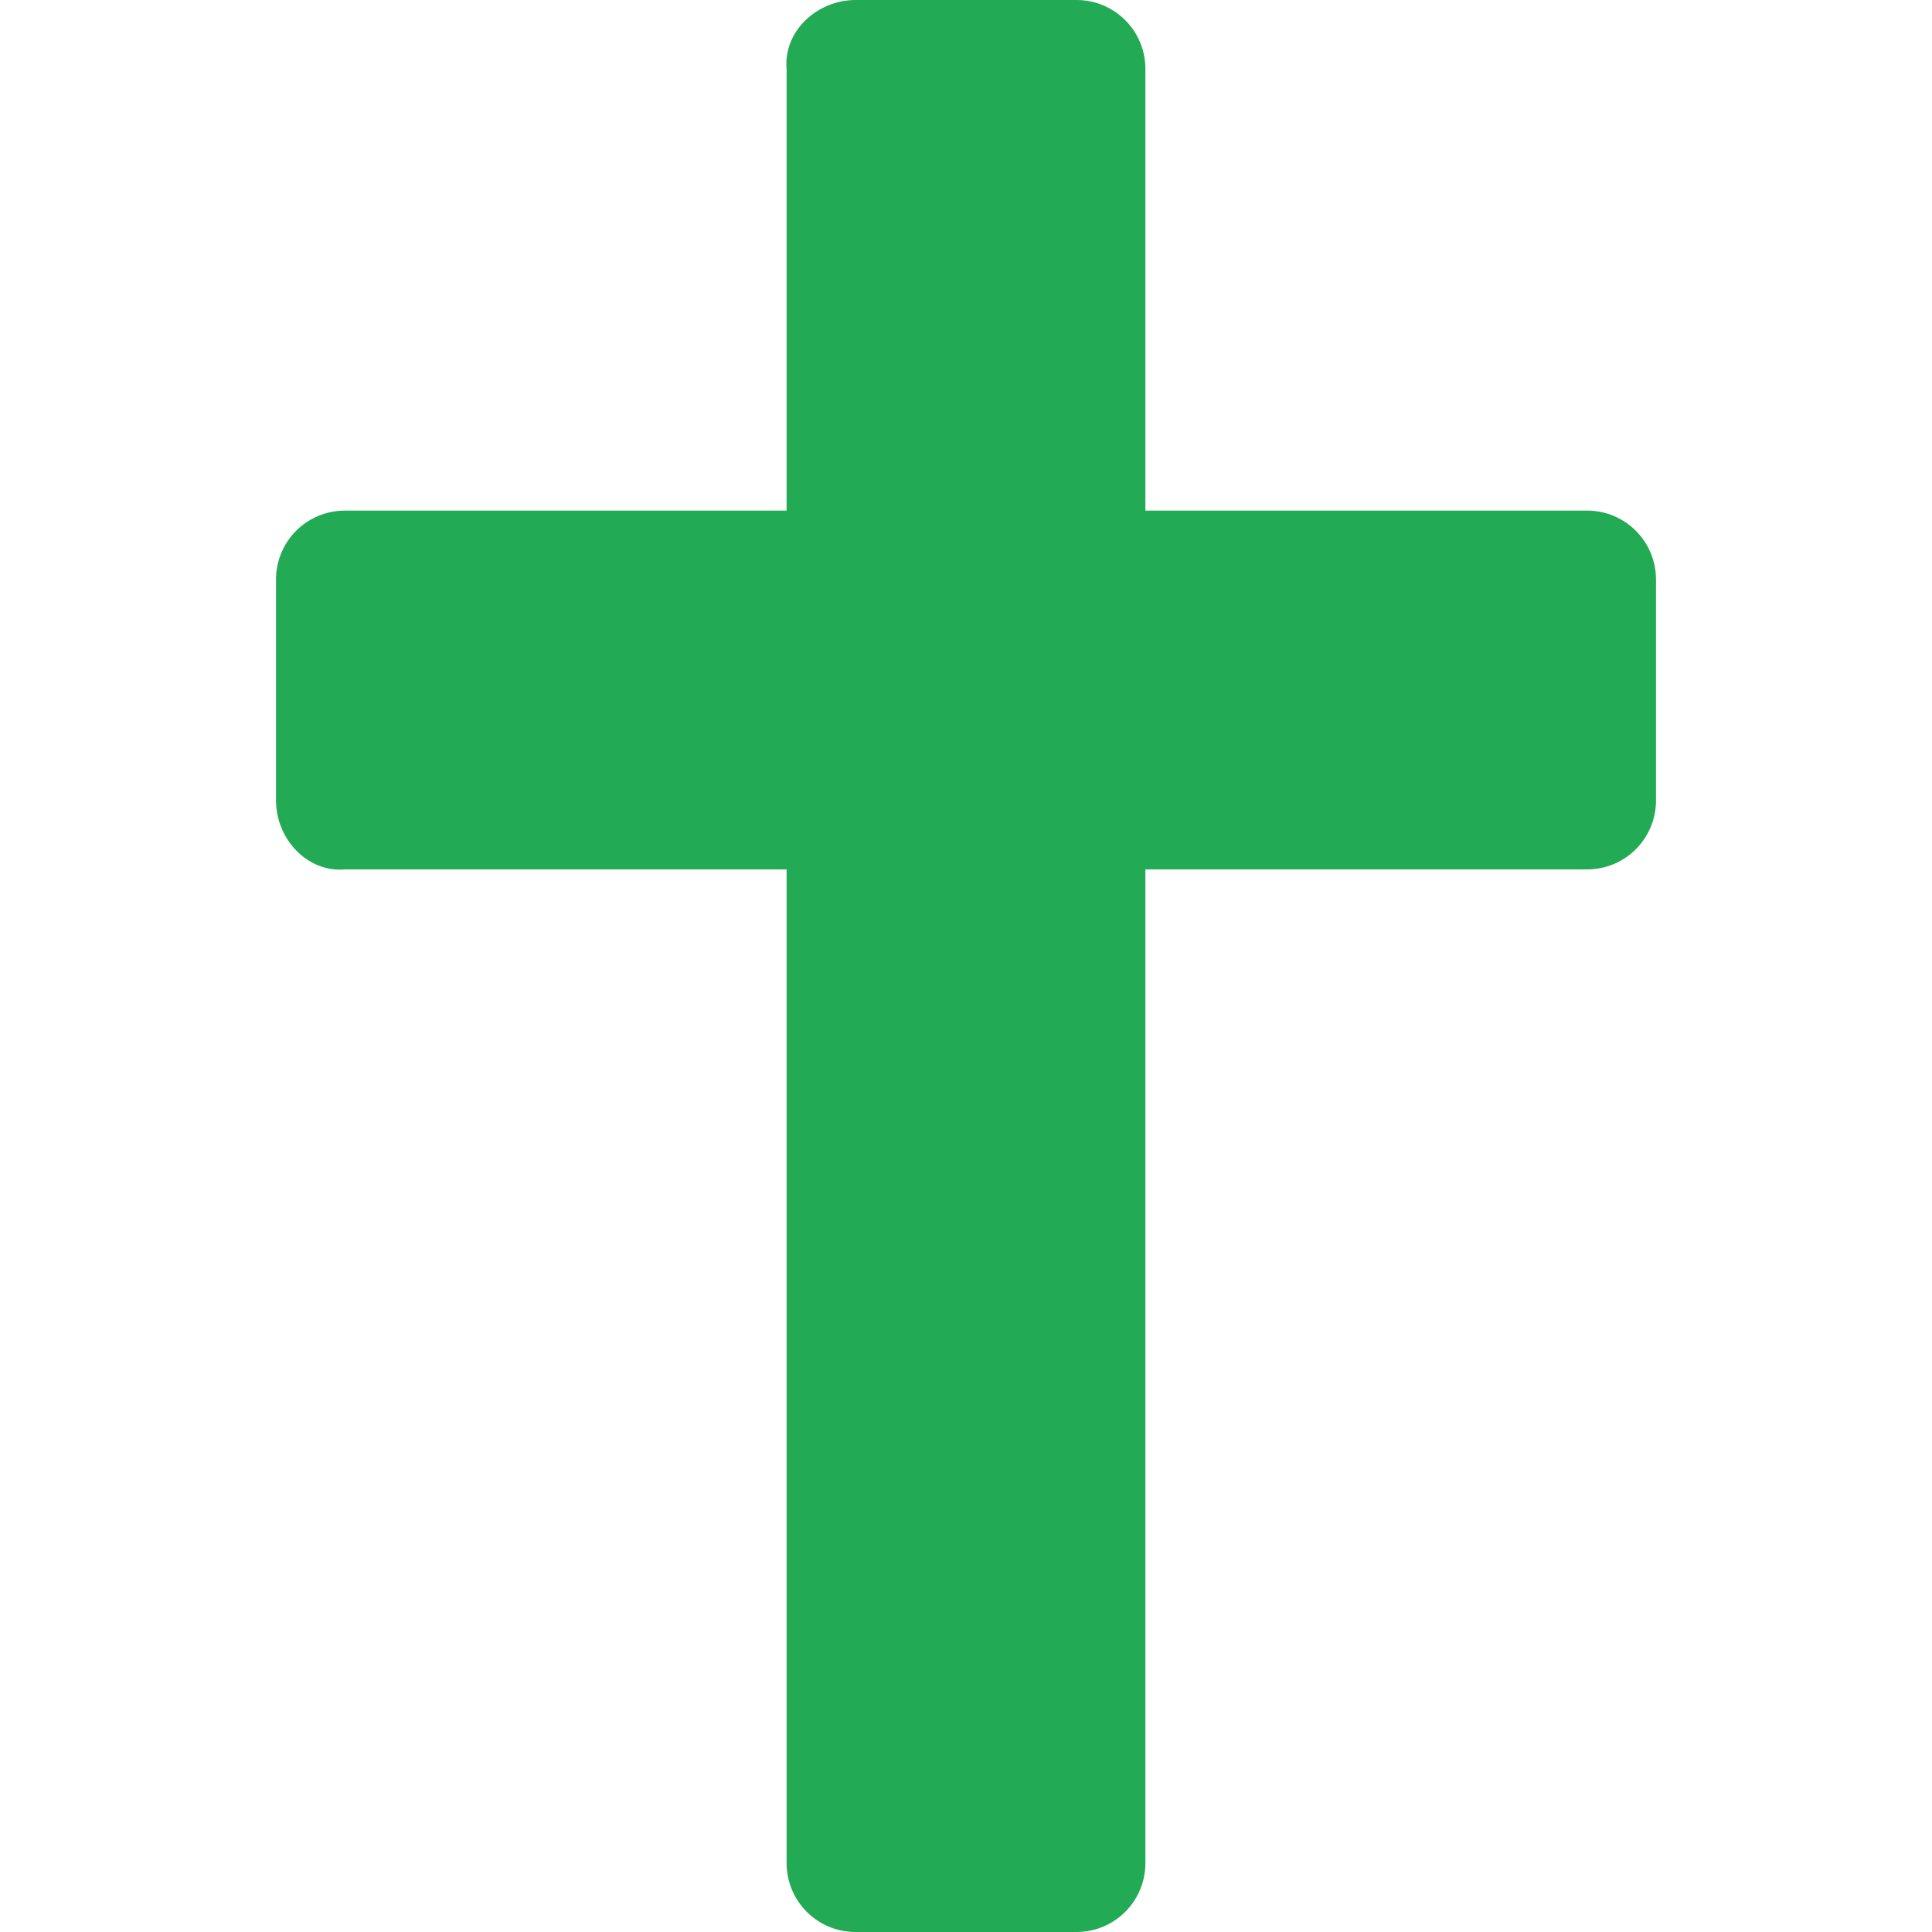 <?xml version="1.0" encoding="UTF-8" standalone="no"?>
<svg
   xmlns:dc="http://purl.org/dc/elements/1.1/"
   xmlns:cc="http://creativecommons.org/ns#"
   xmlns:rdf="http://www.w3.org/1999/02/22-rdf-syntax-ns#"
   xmlns:svg="http://www.w3.org/2000/svg"
   xmlns="http://www.w3.org/2000/svg"
   xmlns:sodipodi="http://sodipodi.sourceforge.net/DTD/sodipodi-0.dtd"
   xmlns:inkscape="http://www.inkscape.org/namespaces/inkscape"
   width="14"
   height="14"
   version="1.1"
   id="svg4"
   sodipodi:docname="cross_green.svg"
   inkscape:version="0.92.5 (2060ec1f9f, 2020-04-08)">
  <defs
     id="defs8" />
  <sodipodi:namedview
     pagecolor="#ffffff"
     bordercolor="#666666"
     borderopacity="1"
     objecttolerance="10"
     gridtolerance="10"
     guidetolerance="10"
     inkscape:pageopacity="0"
     inkscape:pageshadow="2"
     inkscape:window-width="1366"
     inkscape:window-height="741"
     id="namedview6"
     showgrid="true"
     fit-margin-top="0"
     fit-margin-left="0"
     fit-margin-right="0"
     fit-margin-bottom="0"
     inkscape:zoom="7.375"
     inkscape:cx="10.132726"
     inkscape:cy="-13.452428"
     inkscape:window-x="0"
     inkscape:window-y="27"
     inkscape:window-maximized="1"
     inkscape:current-layer="svg4">
    <inkscape:grid
       type="xygrid"
       id="grid812" />
  </sodipodi:namedview>
  <path
     d="M 6.2,0 C 5.923,0 5.676,0.224 5.7,0.5 V 3.7 H 2.5 C 2.223,3.7 2,3.923 2,4.2 v 1.6 c 0,0.277 0.224,0.524 0.5,0.5 h 3.2 v 7.2 c 0,0.277 0.223,0.5 0.5,0.5 h 1.6 c 0.277,0 0.5,-0.223 0.5,-0.5 V 6.3 h 3.2 C 11.777,6.3 12,6.077 12,5.8 V 4.2 C 12,3.923 11.777,3.7 11.5,3.7 H 8.3 V 0.5 C 8.3,0.223 8.077,0 7.8,0 H 6.2"
     id="path2"
     inkscape:connector-curvature="0"
     style="fill:#22aa55;fill-opacity:1"
     sodipodi:nodetypes="cscsssscsssscsssscssc" />
</svg>
